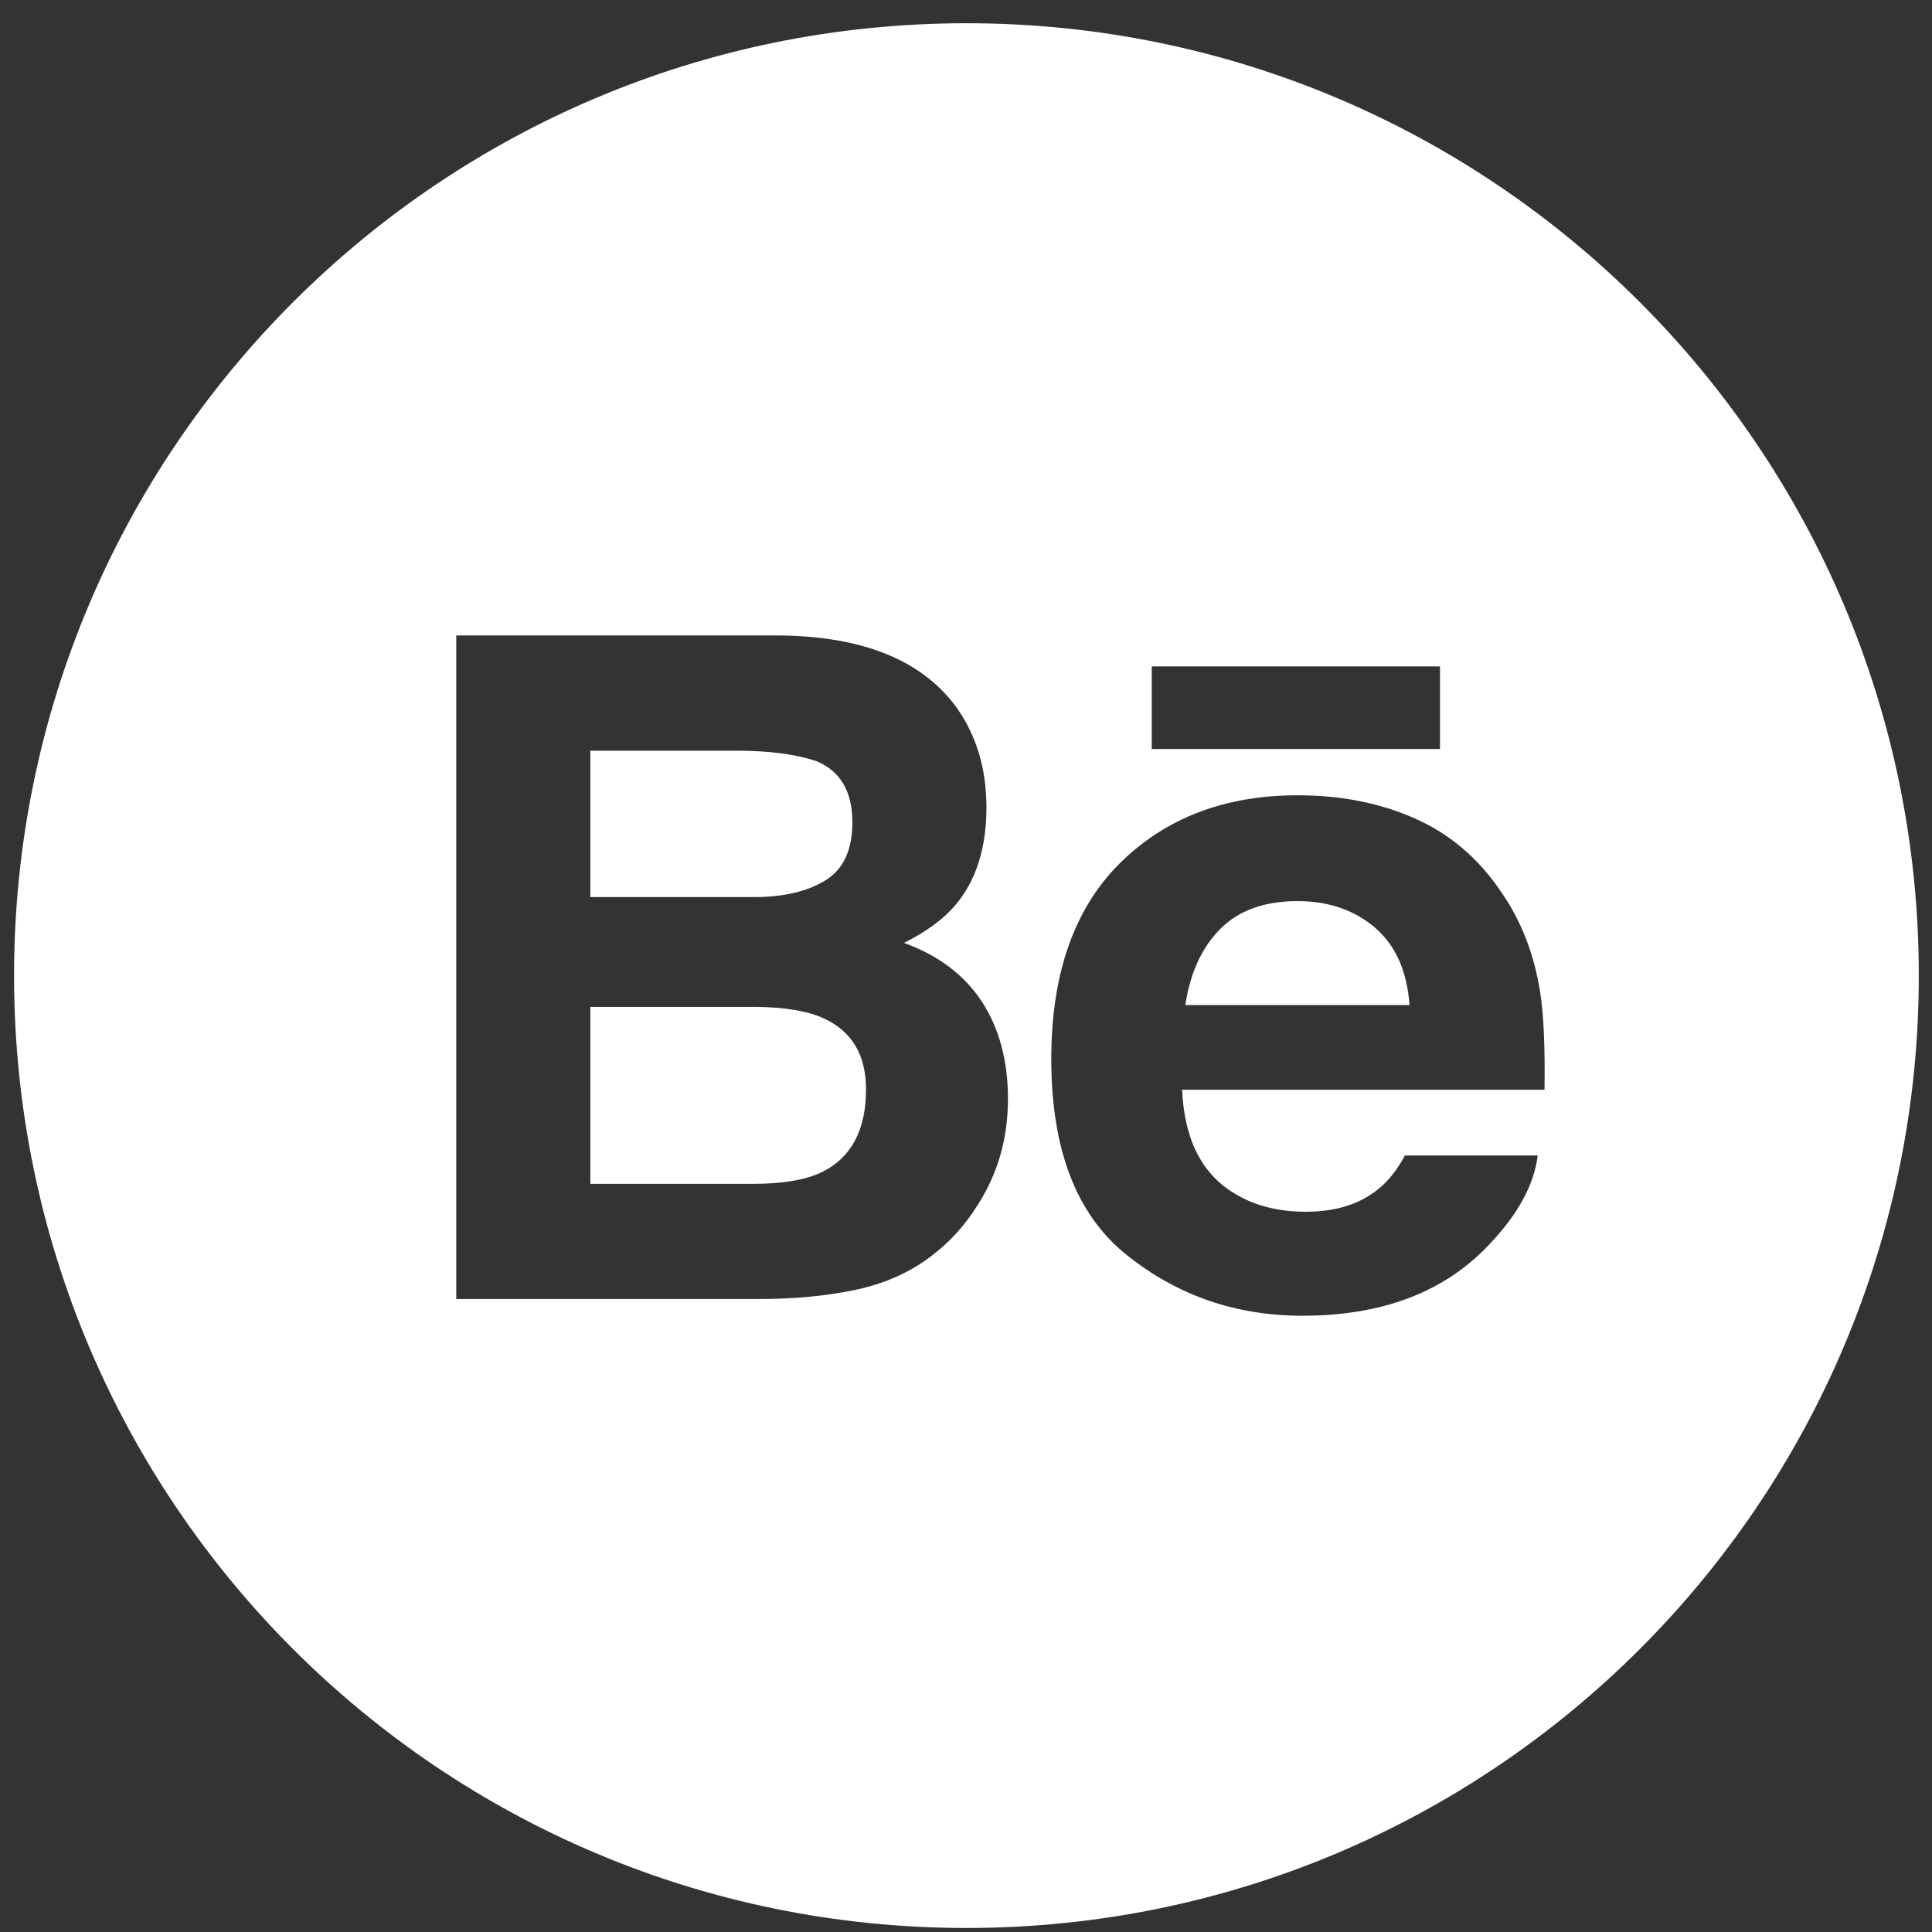 <svg width="36" height="36" viewBox="0 0 36 36" fill="none" xmlns="http://www.w3.org/2000/svg">
<rect x="0" y="0" width="36" height="36" fill="#333333" stroke="none"/>
<path fill-rule="evenodd" clip-rule="evenodd" d="M35.754 18.179C35.754 27.98 27.809 35.925 18.008 35.925C8.208 35.925 0.262 27.98 0.262 18.179C0.262 8.378 8.208 0.433 18.008 0.433C27.809 0.433 35.754 8.378 35.754 18.179ZM18.381 15.046C18.381 14.313 18.189 13.685 17.806 13.159C17.168 12.302 16.087 11.864 14.558 11.841H8.502V24.205H14.149C14.786 24.205 15.375 24.151 15.92 24.039C16.465 23.926 16.936 23.72 17.335 23.418C17.691 23.154 17.986 22.83 18.222 22.445C18.596 21.864 18.782 21.206 18.782 20.474C18.782 19.763 18.618 19.158 18.294 18.662C17.966 18.164 17.484 17.801 16.845 17.57C17.266 17.358 17.584 17.123 17.801 16.867C18.189 16.408 18.381 15.8 18.381 15.046ZM11 16.716V13.988H13.728C14.328 13.988 14.822 14.053 15.21 14.181C15.659 14.367 15.883 14.747 15.883 15.324C15.883 15.842 15.712 16.204 15.374 16.409C15.033 16.614 14.59 16.716 14.048 16.716H11ZM11 18.762V22.059H14.043C14.587 22.059 15.011 21.986 15.313 21.842C15.863 21.571 16.137 21.058 16.137 20.298C16.137 19.654 15.872 19.212 15.339 18.971C15.041 18.837 14.622 18.767 14.086 18.762H11ZM21.461 13.956H26.832V12.418H21.461V13.956ZM27.959 16.601C27.539 15.984 27.006 15.533 26.358 15.248C25.712 14.962 24.986 14.819 24.179 14.819C22.82 14.819 21.717 15.243 20.865 16.087C20.015 16.933 19.589 18.148 19.589 19.732C19.589 21.422 20.059 22.643 21.004 23.392C21.945 24.143 23.034 24.517 24.268 24.517C25.762 24.517 26.925 24.072 27.755 23.184C28.287 22.624 28.587 22.072 28.653 21.531H26.178C26.035 21.799 25.868 22.009 25.679 22.16C25.334 22.439 24.884 22.579 24.335 22.579C23.812 22.579 23.368 22.464 22.998 22.235C22.387 21.866 22.068 21.223 22.027 20.306H28.78C28.791 19.517 28.765 18.91 28.699 18.491C28.587 17.775 28.341 17.144 27.959 16.601ZM22.087 18.729C22.175 18.134 22.391 17.662 22.733 17.314C23.076 16.965 23.56 16.791 24.18 16.791C24.752 16.791 25.23 16.955 25.619 17.283C26.003 17.614 26.22 18.094 26.264 18.729H22.087Z" fill="white"/>
</svg>

